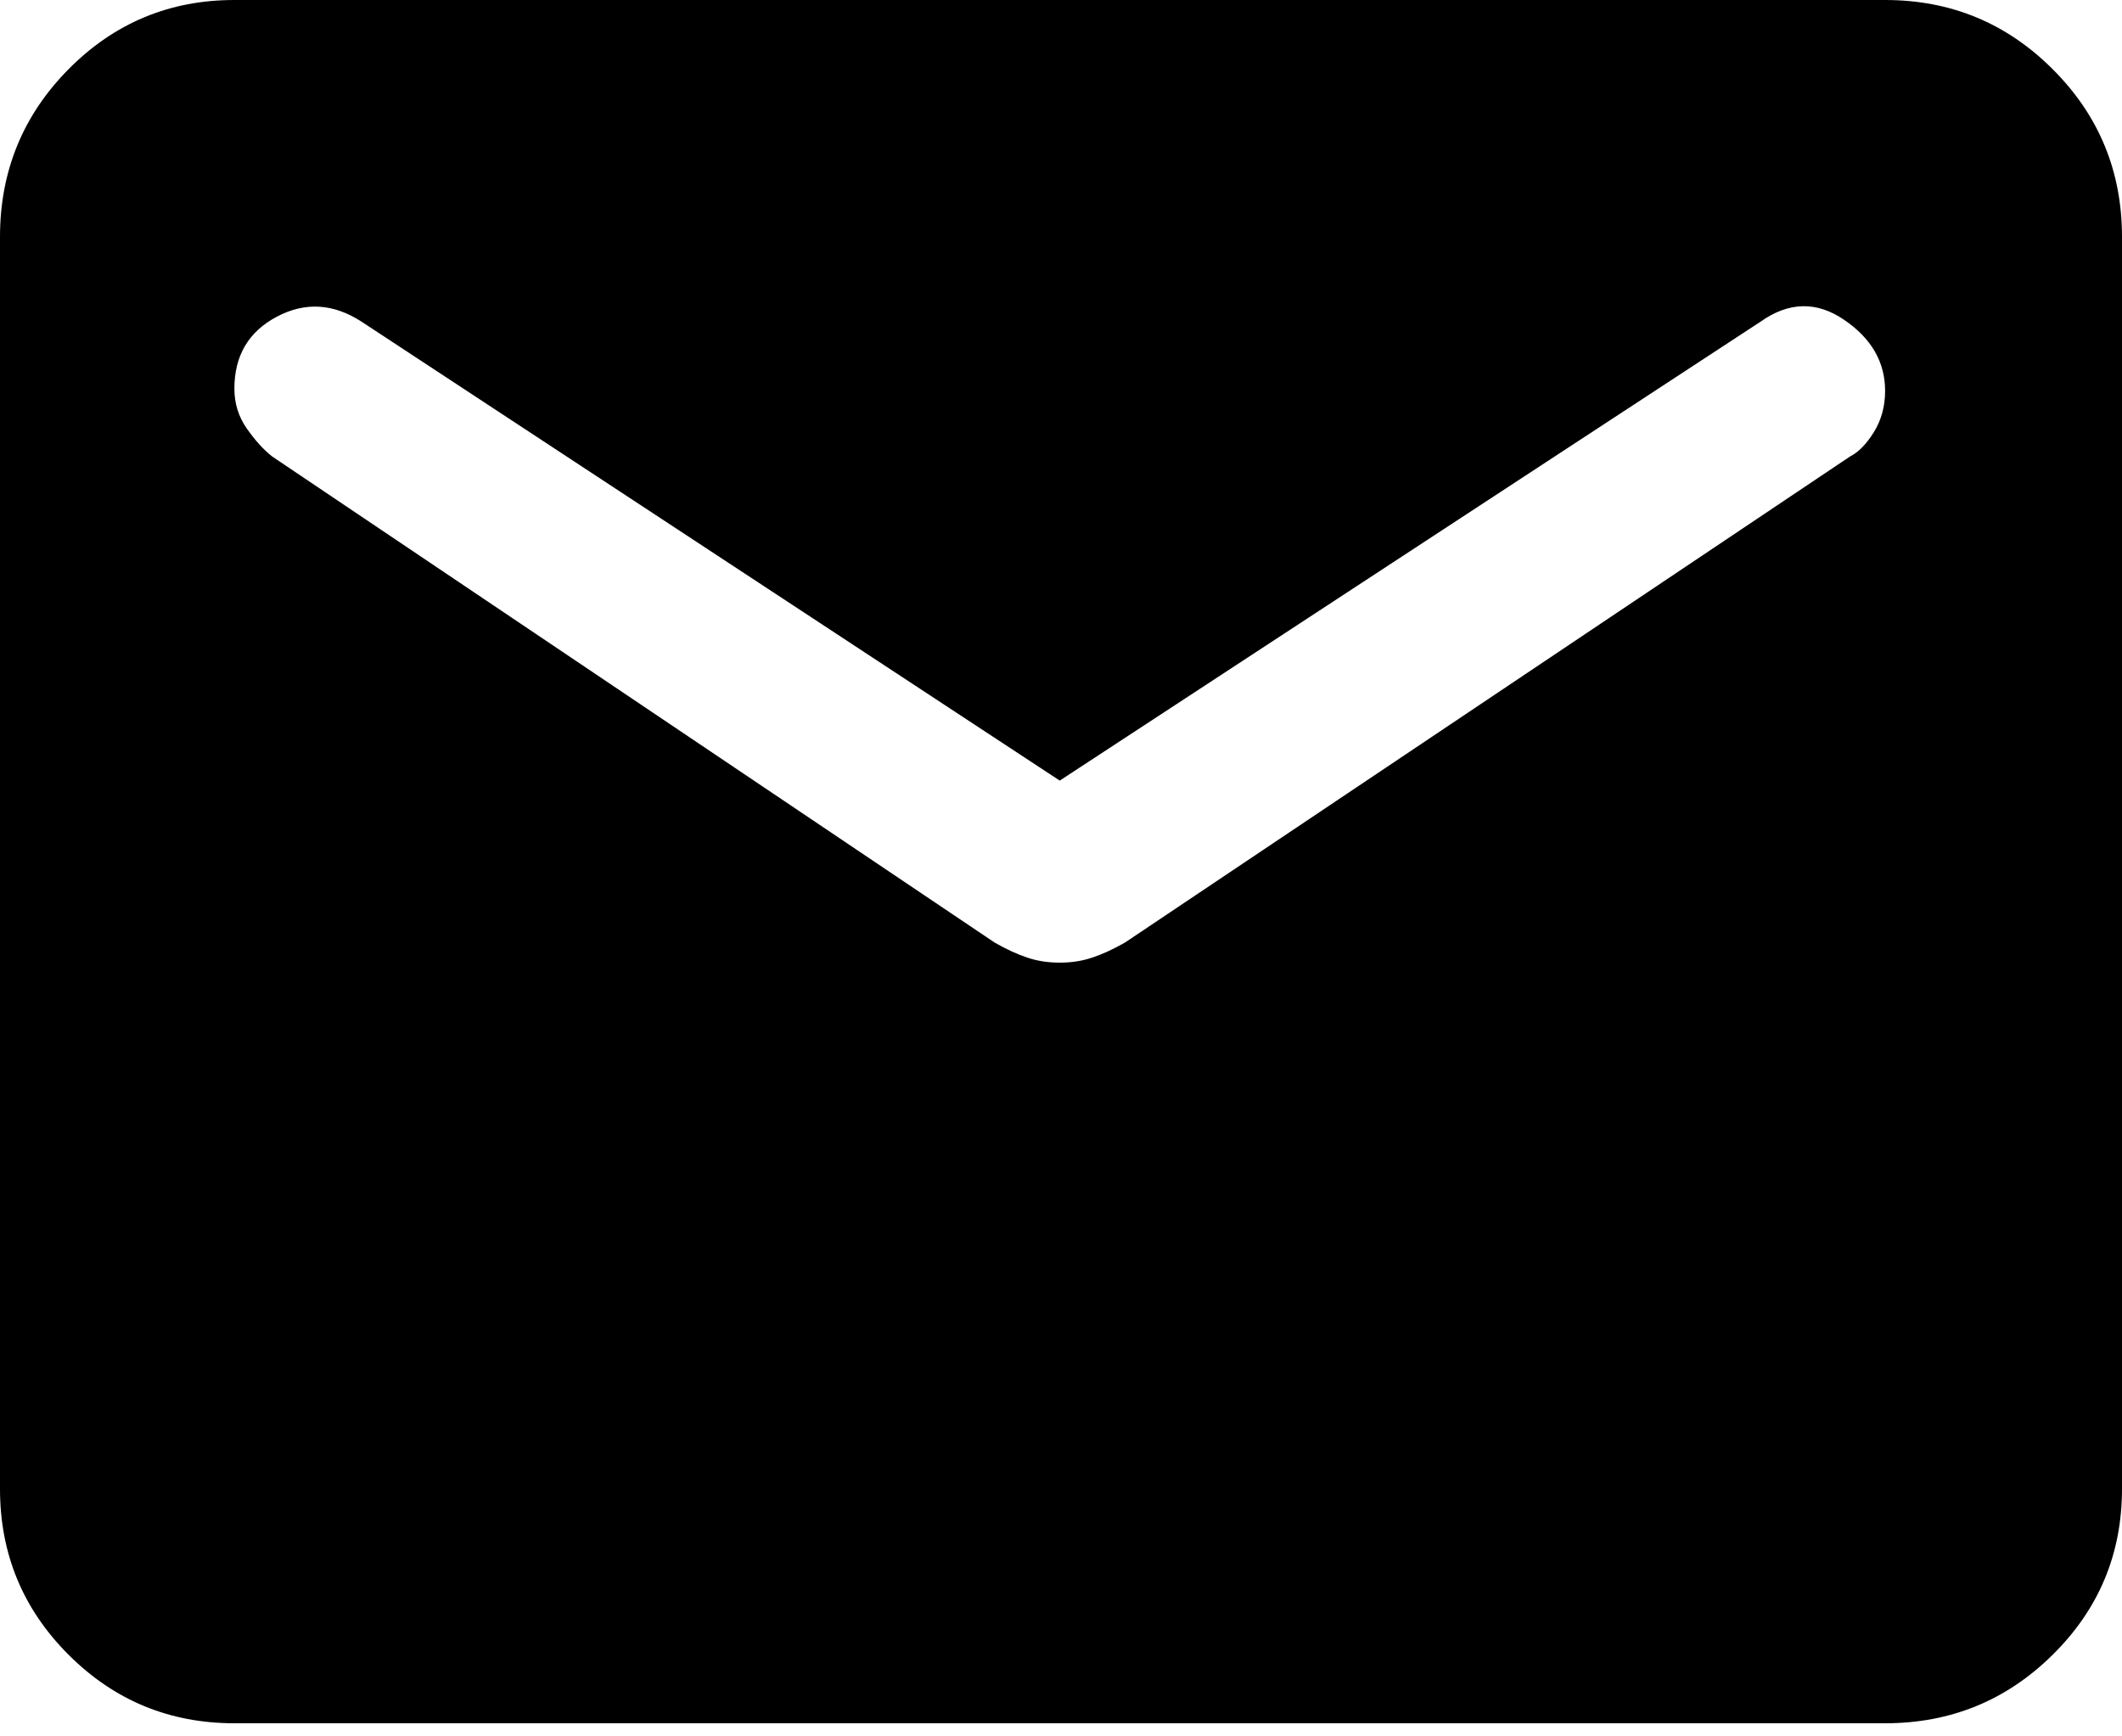 <svg width="22" height="18" viewBox="0 0 22 18" fill="none" xmlns="http://www.w3.org/2000/svg">
<path id="Vector" d="M2.43 17.864C1.757 17.864 1.184 17.627 0.71 17.153C0.237 16.68 0 16.107 0 15.434V2.456C0 1.776 0.237 1.196 0.71 0.718C1.184 0.239 1.757 0 2.43 0H19.544C20.224 0 20.803 0.239 21.282 0.718C21.761 1.196 22 1.776 22 2.456V15.434C22 16.107 21.761 16.68 21.282 17.153C20.803 17.627 20.224 17.864 19.544 17.864H2.43ZM10.987 9.979C11.108 9.979 11.22 9.962 11.323 9.927C11.427 9.893 11.54 9.841 11.663 9.771L19.182 4.731C19.268 4.688 19.35 4.604 19.428 4.479C19.505 4.354 19.544 4.212 19.544 4.052C19.544 3.753 19.402 3.507 19.117 3.314C18.833 3.121 18.544 3.128 18.252 3.335L10.987 8.092L3.749 3.335C3.456 3.145 3.163 3.128 2.87 3.283C2.577 3.438 2.43 3.687 2.43 4.029C2.43 4.182 2.473 4.32 2.559 4.443C2.646 4.566 2.733 4.663 2.823 4.733L10.312 9.771C10.434 9.841 10.548 9.893 10.651 9.927C10.754 9.962 10.866 9.979 10.987 9.979Z" fill="black"/>
</svg>
